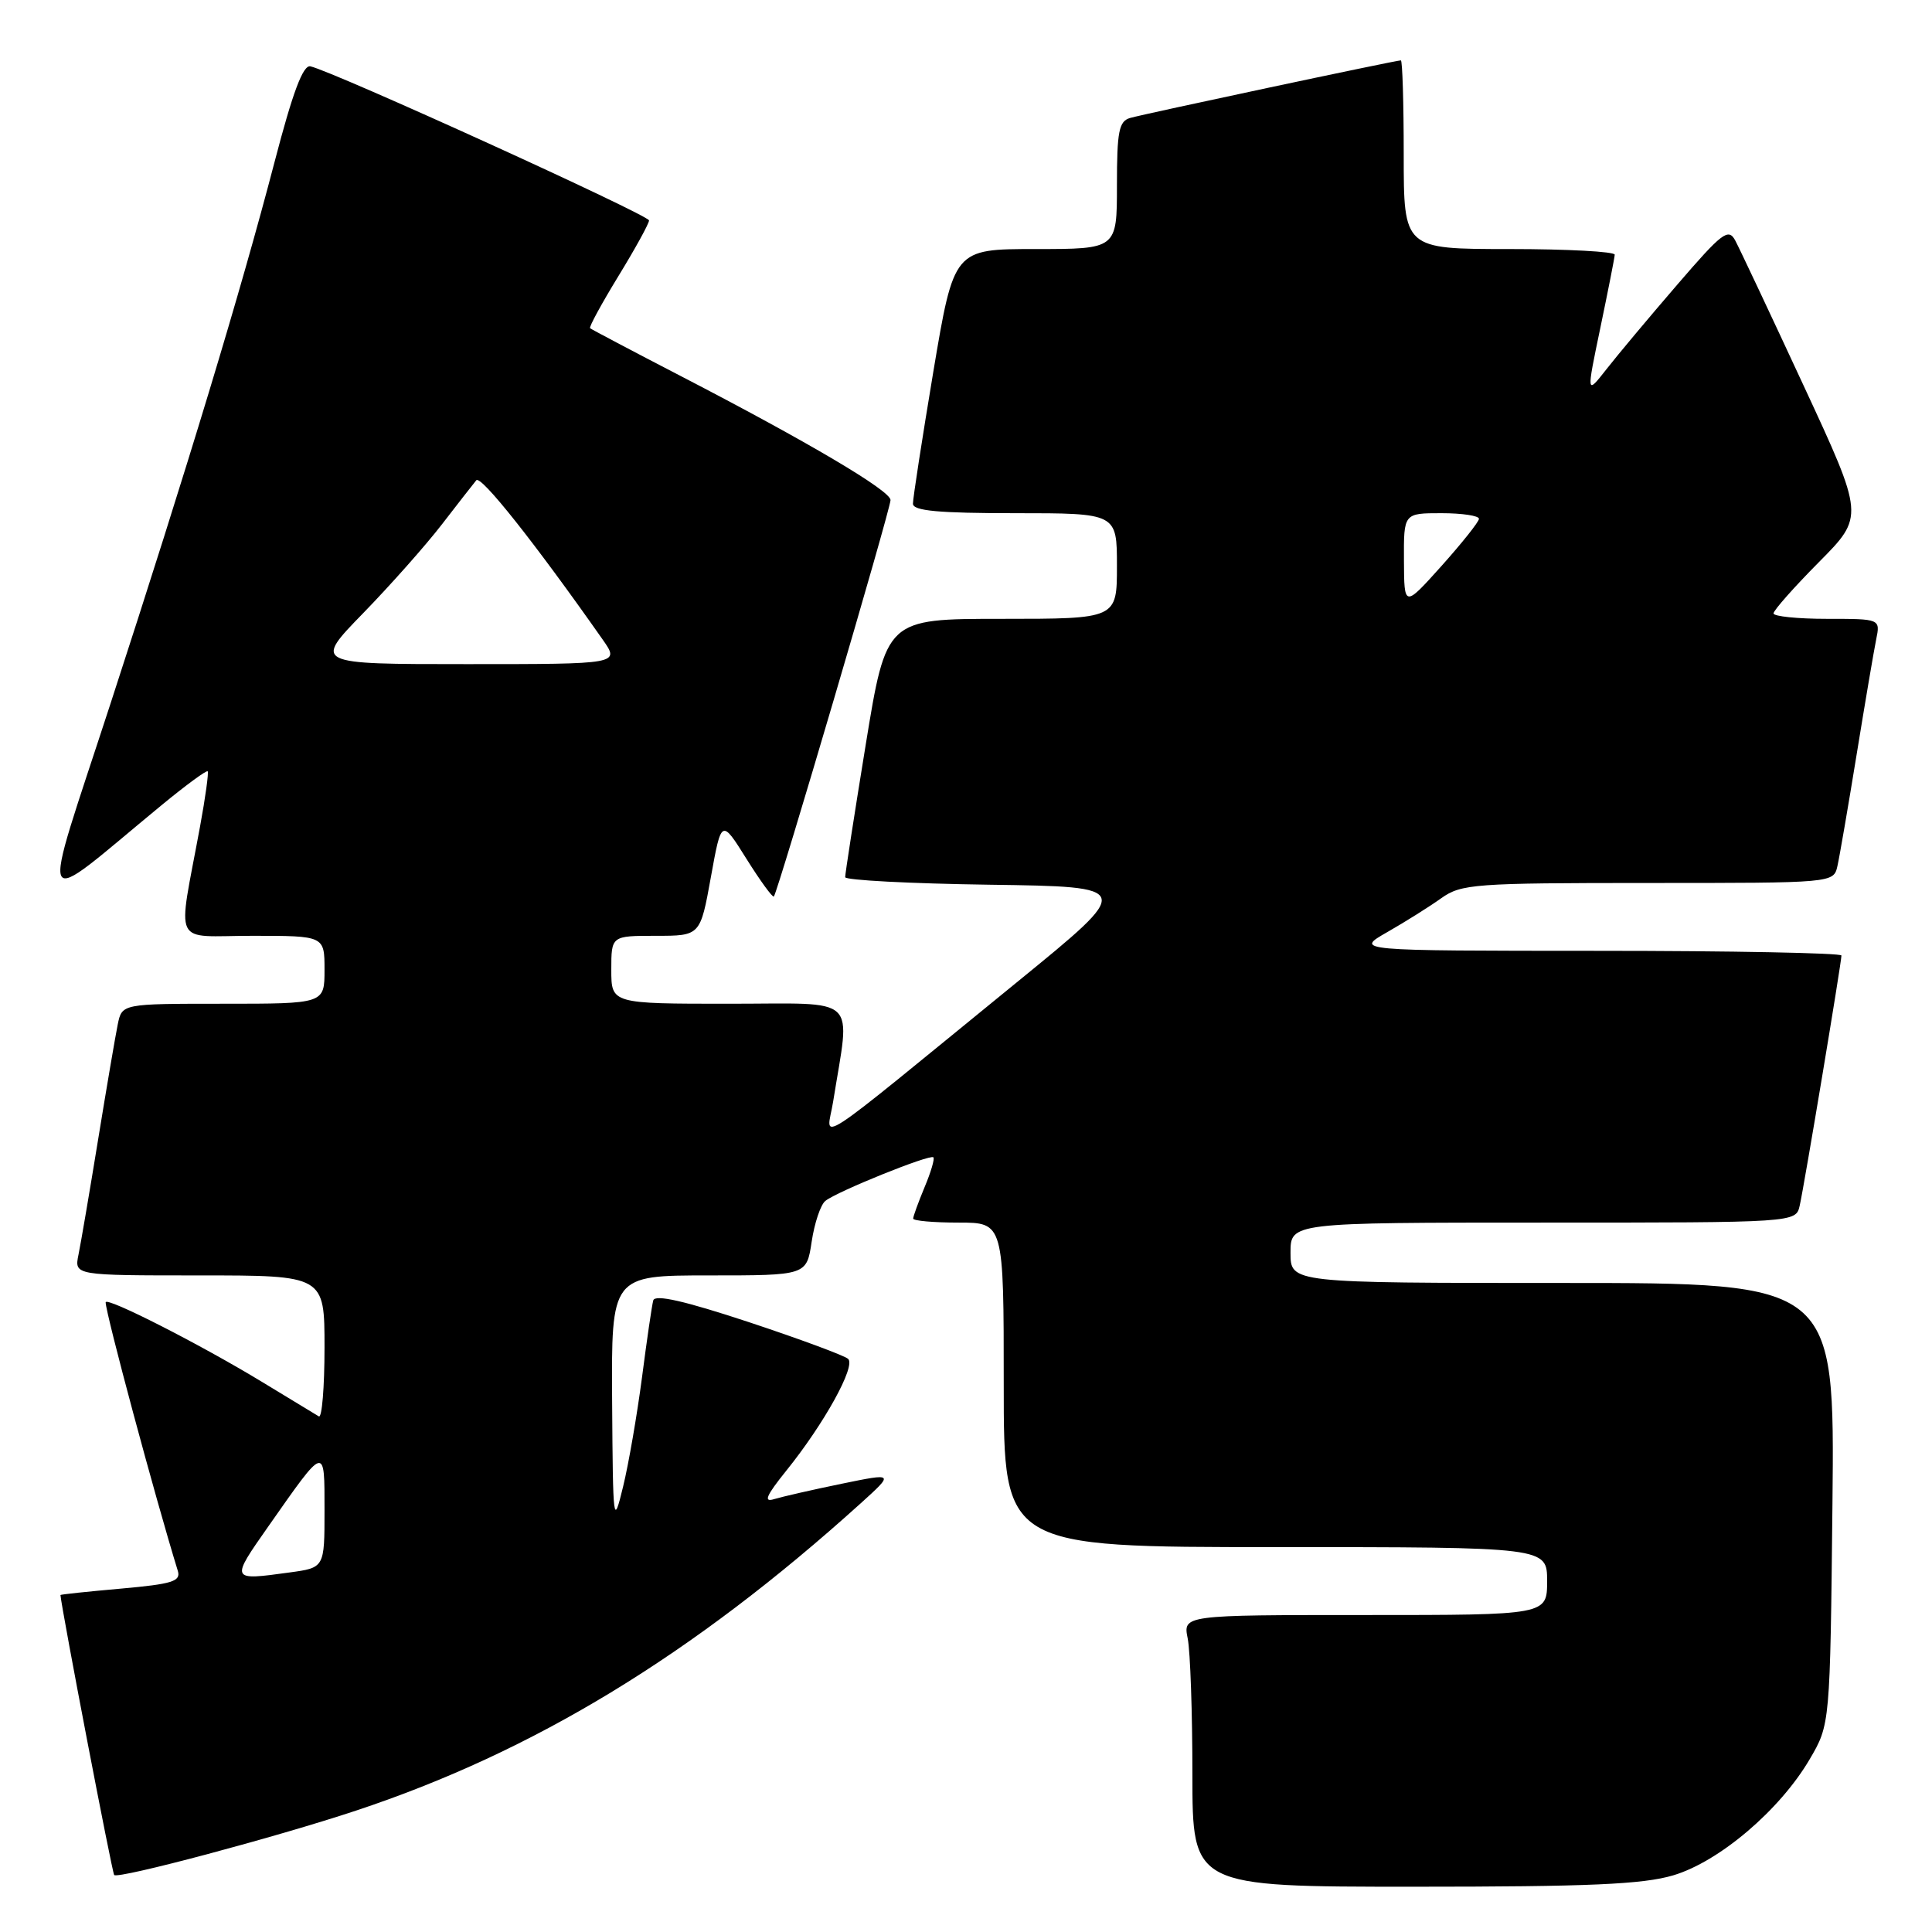 <?xml version="1.0" encoding="UTF-8" standalone="no"?>
<!DOCTYPE svg PUBLIC "-//W3C//DTD SVG 1.1//EN" "http://www.w3.org/Graphics/SVG/1.1/DTD/svg11.dtd" >
<svg xmlns="http://www.w3.org/2000/svg" xmlns:xlink="http://www.w3.org/1999/xlink" version="1.1" viewBox="0 0 256 256">
 <g >
 <path fill="currentColor"
d=" M 221.72 248.49 C 227.80 246.68 235.82 239.87 239.78 233.13 C 242.50 228.50 242.50 228.50 242.81 199.25 C 243.11 170.00 243.11 170.00 207.06 170.00 C 171.00 170.00 171.00 170.00 171.00 166.00 C 171.00 162.00 171.00 162.00 204.48 162.00 C 237.96 162.00 237.96 162.00 238.47 159.75 C 239.06 157.17 244.00 127.54 244.00 126.61 C 244.00 126.28 229.49 125.99 211.75 125.99 C 179.50 125.98 179.50 125.98 183.82 123.51 C 186.20 122.15 189.42 120.13 190.97 119.02 C 193.63 117.13 195.34 117.00 218.39 117.00 C 242.96 117.00 242.96 117.00 243.47 114.75 C 243.75 113.51 244.89 106.88 246.01 100.00 C 247.13 93.12 248.29 86.26 248.60 84.75 C 249.16 82.00 249.16 82.00 242.08 82.00 C 238.19 82.00 235.00 81.67 235.00 81.28 C 235.00 80.88 237.71 77.82 241.01 74.49 C 247.03 68.42 247.03 68.42 238.99 51.10 C 234.57 41.57 230.49 32.92 229.93 31.87 C 229.02 30.17 228.20 30.80 222.21 37.76 C 218.52 42.04 214.31 47.07 212.85 48.94 C 210.20 52.32 210.20 52.32 212.06 43.41 C 213.08 38.51 213.94 34.16 213.96 33.75 C 213.98 33.34 207.70 33.00 200.00 33.00 C 186.00 33.00 186.00 33.00 186.00 20.50 C 186.00 13.62 185.83 8.00 185.62 8.00 C 184.95 8.00 151.57 15.10 149.75 15.63 C 148.26 16.06 148.00 17.40 148.00 24.57 C 148.00 33.00 148.00 33.00 137.20 33.00 C 126.40 33.00 126.40 33.00 123.67 49.25 C 122.18 58.19 120.96 66.06 120.97 66.75 C 120.99 67.69 124.38 68.00 134.50 68.00 C 148.00 68.00 148.00 68.00 148.00 75.00 C 148.00 82.00 148.00 82.00 132.71 82.00 C 117.43 82.00 117.43 82.00 114.70 98.75 C 113.20 107.96 111.98 115.83 111.99 116.23 C 111.99 116.63 120.61 117.08 131.13 117.23 C 150.26 117.50 150.26 117.50 134.88 130.04 C 106.66 153.06 109.56 151.17 110.39 146.00 C 112.68 131.65 114.10 133.00 96.64 133.00 C 81.00 133.00 81.00 133.00 81.00 128.50 C 81.00 124.00 81.00 124.00 86.90 124.00 C 92.79 124.00 92.79 124.00 94.19 116.25 C 95.59 108.50 95.59 108.50 98.91 113.80 C 100.74 116.72 102.37 118.96 102.54 118.79 C 103.04 118.29 118.00 67.46 118.00 66.26 C 118.00 65.02 107.09 58.57 90.15 49.80 C 83.74 46.48 78.36 43.64 78.19 43.49 C 78.02 43.34 79.71 40.24 81.94 36.59 C 84.17 32.95 86.00 29.62 86.00 29.21 C 86.00 28.50 44.07 9.42 41.13 8.79 C 40.15 8.58 38.79 12.22 36.37 21.50 C 31.89 38.66 24.90 61.73 14.63 93.27 C 5.21 122.19 4.45 120.66 21.36 106.73 C 24.59 104.07 27.36 102.03 27.52 102.20 C 27.67 102.36 27.22 105.65 26.51 109.50 C 23.51 125.81 22.65 124.00 33.45 124.00 C 43.00 124.00 43.00 124.00 43.00 128.50 C 43.00 133.00 43.00 133.00 29.58 133.00 C 16.16 133.00 16.16 133.00 15.60 135.75 C 15.29 137.26 14.12 144.12 13.00 151.00 C 11.88 157.88 10.71 164.74 10.40 166.25 C 9.84 169.00 9.84 169.00 26.42 169.00 C 43.00 169.00 43.00 169.00 43.00 178.56 C 43.00 183.82 42.66 187.92 42.25 187.68 C 41.84 187.44 38.47 185.39 34.77 183.14 C 26.56 178.15 14.00 171.75 14.00 172.57 C 14.00 174.01 20.58 198.49 23.56 208.14 C 23.99 209.54 22.84 209.89 16.03 210.50 C 11.62 210.89 8.01 211.27 8.01 211.35 C 8.22 213.54 14.87 248.20 15.13 248.45 C 15.69 249.00 36.56 243.44 47.16 239.92 C 70.75 232.10 91.83 219.26 114.00 199.24 C 118.50 195.17 118.50 195.17 111.50 196.61 C 107.65 197.40 103.64 198.32 102.58 198.64 C 101.13 199.10 101.51 198.20 104.19 194.87 C 109.20 188.66 113.43 181.01 112.38 180.06 C 111.90 179.62 105.96 177.42 99.20 175.18 C 90.72 172.38 86.79 171.48 86.56 172.31 C 86.38 172.96 85.71 177.55 85.07 182.50 C 84.42 187.45 83.30 193.97 82.56 197.00 C 81.27 202.31 81.22 201.93 81.11 185.75 C 81.00 169.00 81.00 169.00 93.94 169.00 C 106.88 169.00 106.88 169.00 107.55 164.53 C 107.92 162.07 108.73 159.64 109.36 159.13 C 110.86 157.90 123.24 152.90 123.68 153.35 C 123.87 153.54 123.35 155.32 122.51 157.31 C 121.68 159.31 121.00 161.18 121.00 161.47 C 121.00 161.76 123.70 162.00 127.00 162.00 C 133.00 162.00 133.00 162.00 133.00 183.50 C 133.00 205.00 133.00 205.00 169.00 205.00 C 205.00 205.00 205.00 205.00 205.00 209.50 C 205.00 214.00 205.00 214.00 180.88 214.00 C 156.75 214.00 156.75 214.00 157.38 217.12 C 157.72 218.84 158.00 226.94 158.00 235.12 C 158.00 250.00 158.00 250.00 187.32 250.00 C 210.55 250.00 217.69 249.69 221.72 248.49 Z  M 35.56 202.25 C 43.16 191.41 43.00 191.45 43.00 200.15 C 43.00 207.73 43.00 207.73 38.36 208.36 C 30.51 209.44 30.51 209.45 35.56 202.25 Z  M 48.12 81.25 C 51.73 77.54 56.42 72.25 58.54 69.50 C 60.66 66.75 62.72 64.11 63.11 63.64 C 63.71 62.91 70.84 71.90 79.86 84.75 C 82.14 88.00 82.14 88.00 61.84 88.00 C 41.55 88.00 41.55 88.00 48.12 81.25 Z  M 186.03 74.25 C 186.00 68.00 186.00 68.00 191.00 68.00 C 193.75 68.00 195.99 68.34 195.97 68.75 C 195.95 69.16 193.71 71.97 191.00 75.00 C 186.06 80.50 186.06 80.50 186.03 74.25 Z "/>
</g>
</svg>